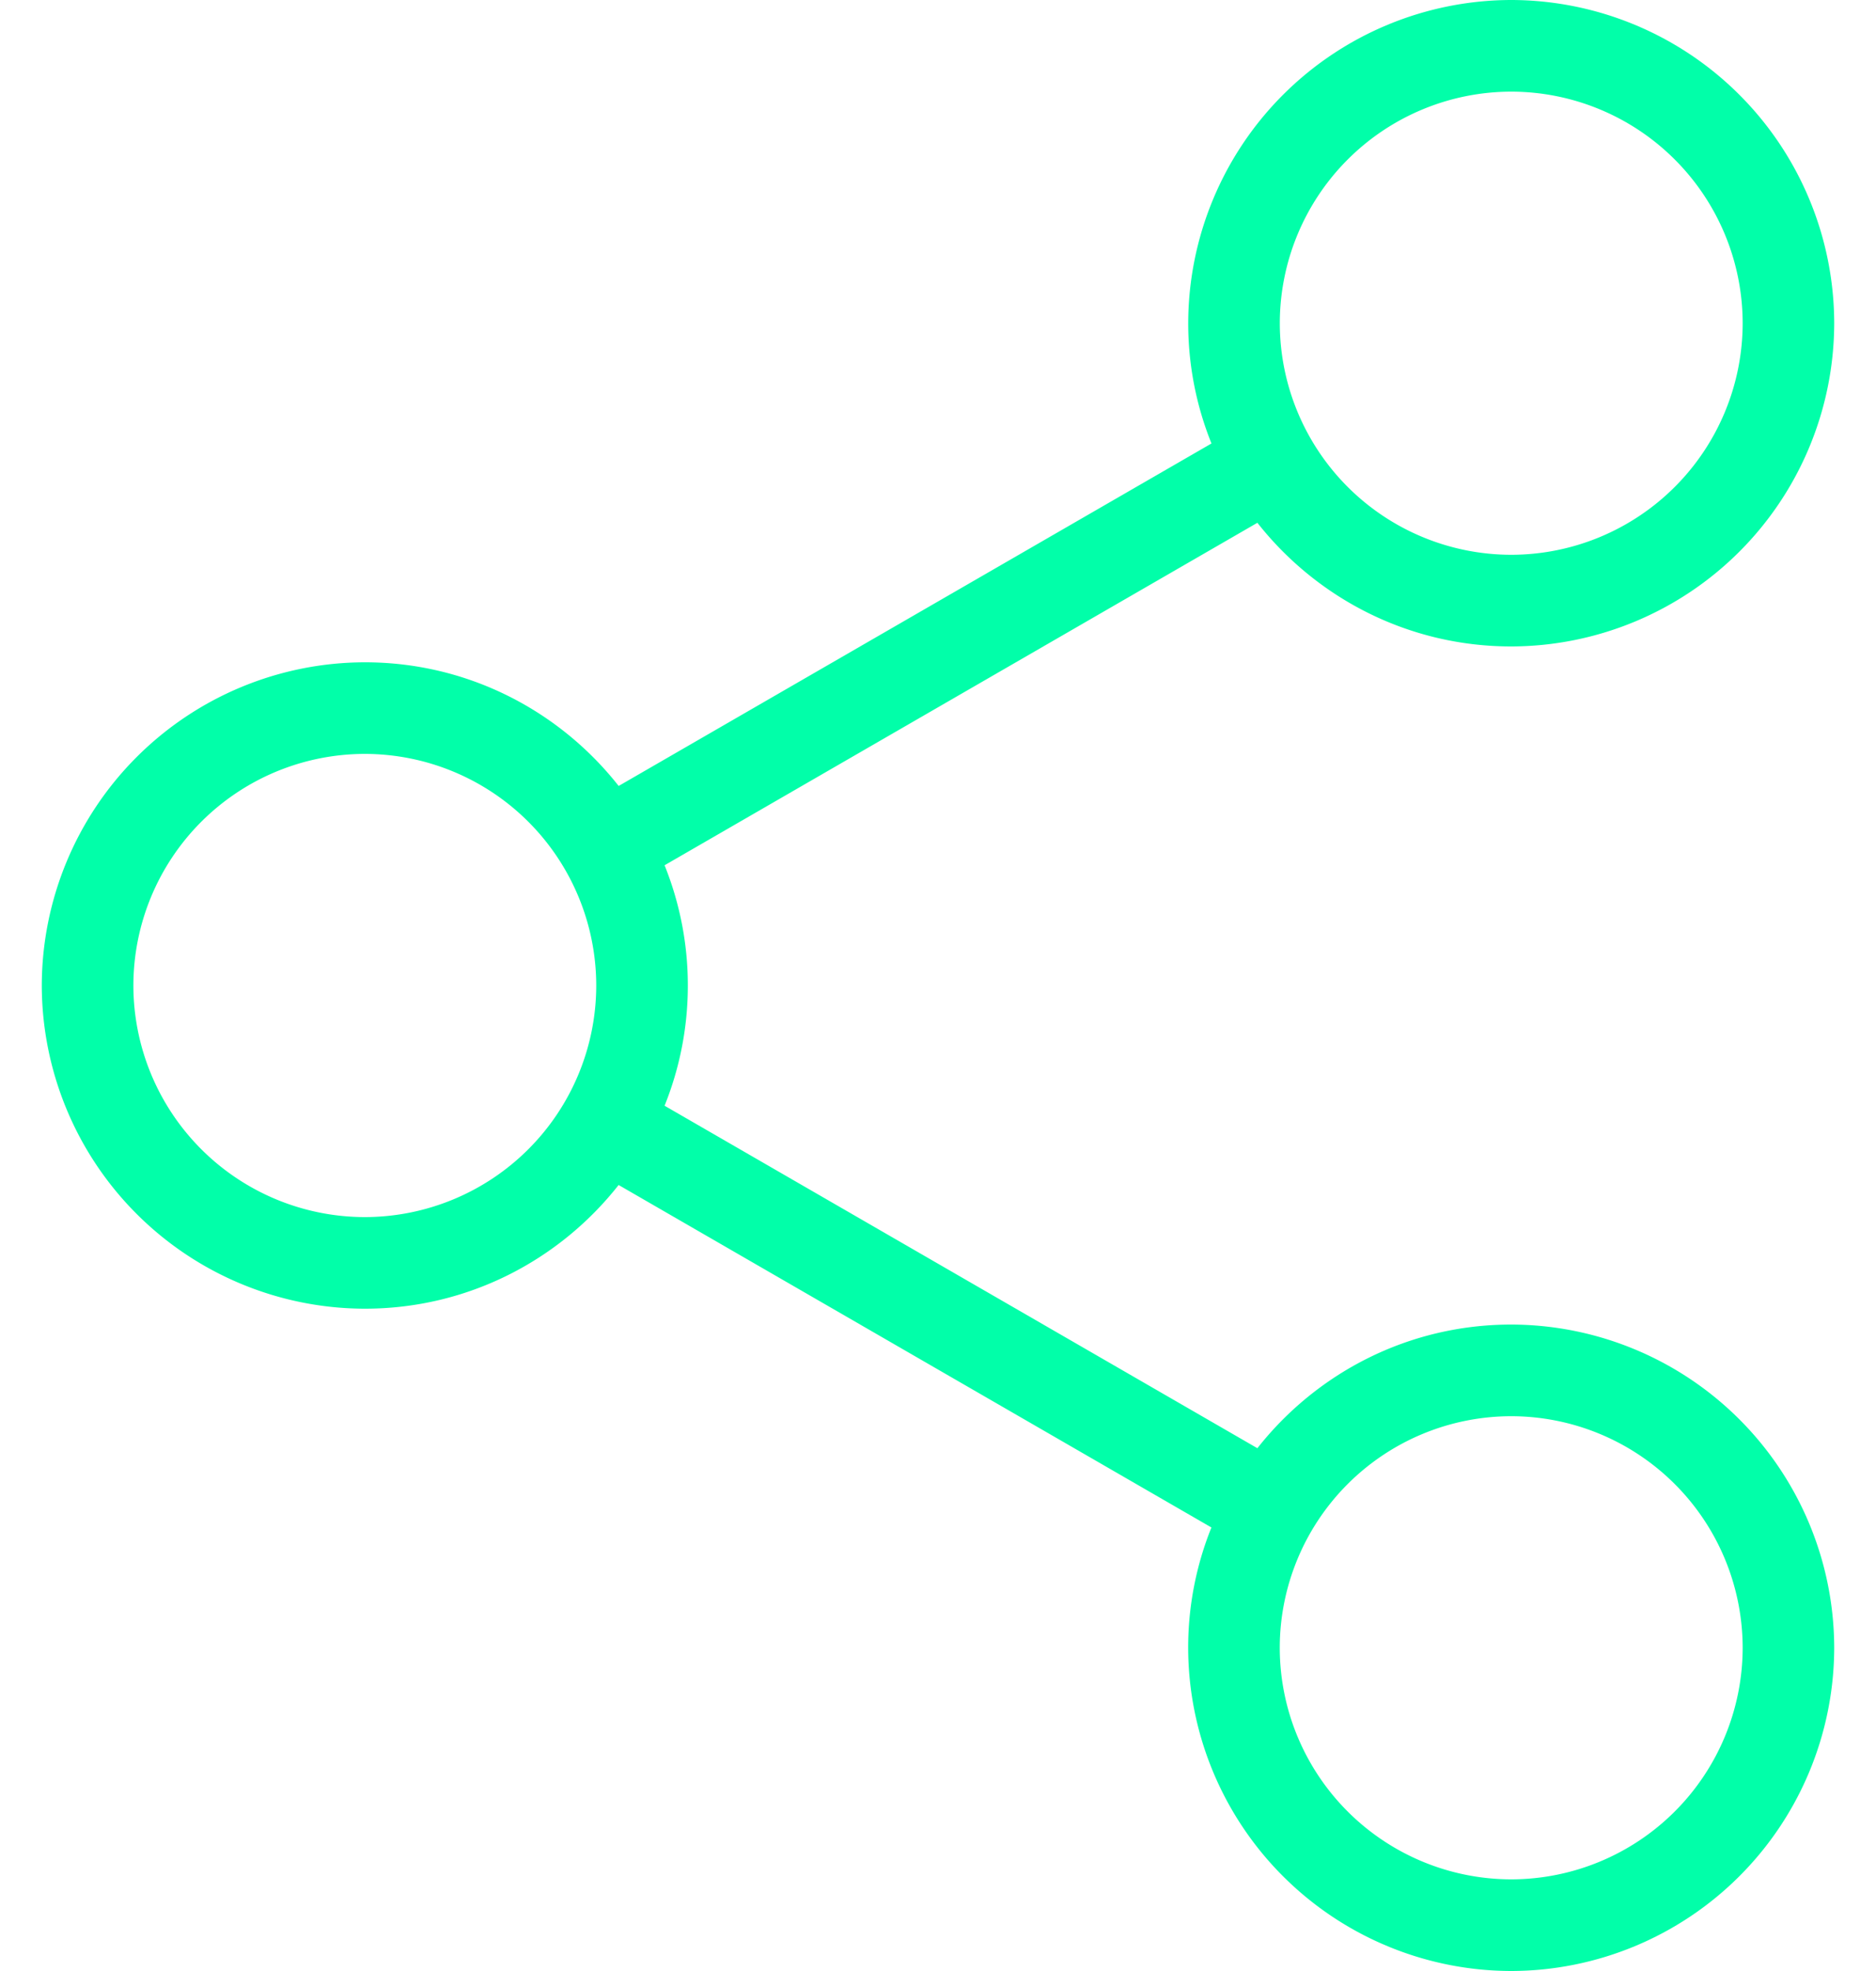 <svg xmlns="http://www.w3.org/2000/svg" width="40" height="42" fill="none" xmlns:v="https://vecta.io/nano"><path d="M32.222 28.225c-2.194 0-4.15 1.032-5.412 2.635l-12.64-7.298c.319-.793.496-1.657.496-2.562a6.85 6.85 0 0 0-.496-2.562l12.64-7.298c1.262 1.603 3.218 2.635 5.412 2.635a6.9 6.9 0 0 0 6.887-6.888A6.9 6.9 0 0 0 32.222 0a6.9 6.9 0 0 0-6.887 6.887 6.85 6.85 0 0 0 .496 2.563l-12.64 7.298c-1.262-1.603-3.218-2.635-5.412-2.635A6.9 6.9 0 0 0 .891 21a6.9 6.9 0 0 0 6.887 6.887c2.194 0 4.15-1.032 5.412-2.636l12.64 7.298a6.85 6.85 0 0 0-.496 2.563A6.9 6.9 0 0 0 32.222 42a6.9 6.9 0 0 0 6.887-6.887 6.9 6.9 0 0 0-6.887-6.888zm0-26.272a4.94 4.94 0 0 1 4.935 4.934 4.94 4.94 0 0 1-4.934 4.935 4.94 4.94 0 0 1-4.935-4.935 4.94 4.94 0 0 1 4.935-4.934zM7.778 25.935A4.94 4.94 0 0 1 2.844 21a4.94 4.94 0 0 1 4.935-4.935A4.94 4.94 0 0 1 12.713 21a4.94 4.94 0 0 1-4.935 4.935zm24.444 14.112a4.94 4.94 0 0 1-4.935-4.934 4.94 4.94 0 0 1 4.935-4.935 4.94 4.94 0 0 1 4.935 4.935 4.94 4.94 0 0 1-4.934 4.934z" fill="#01ffa9"/></svg>